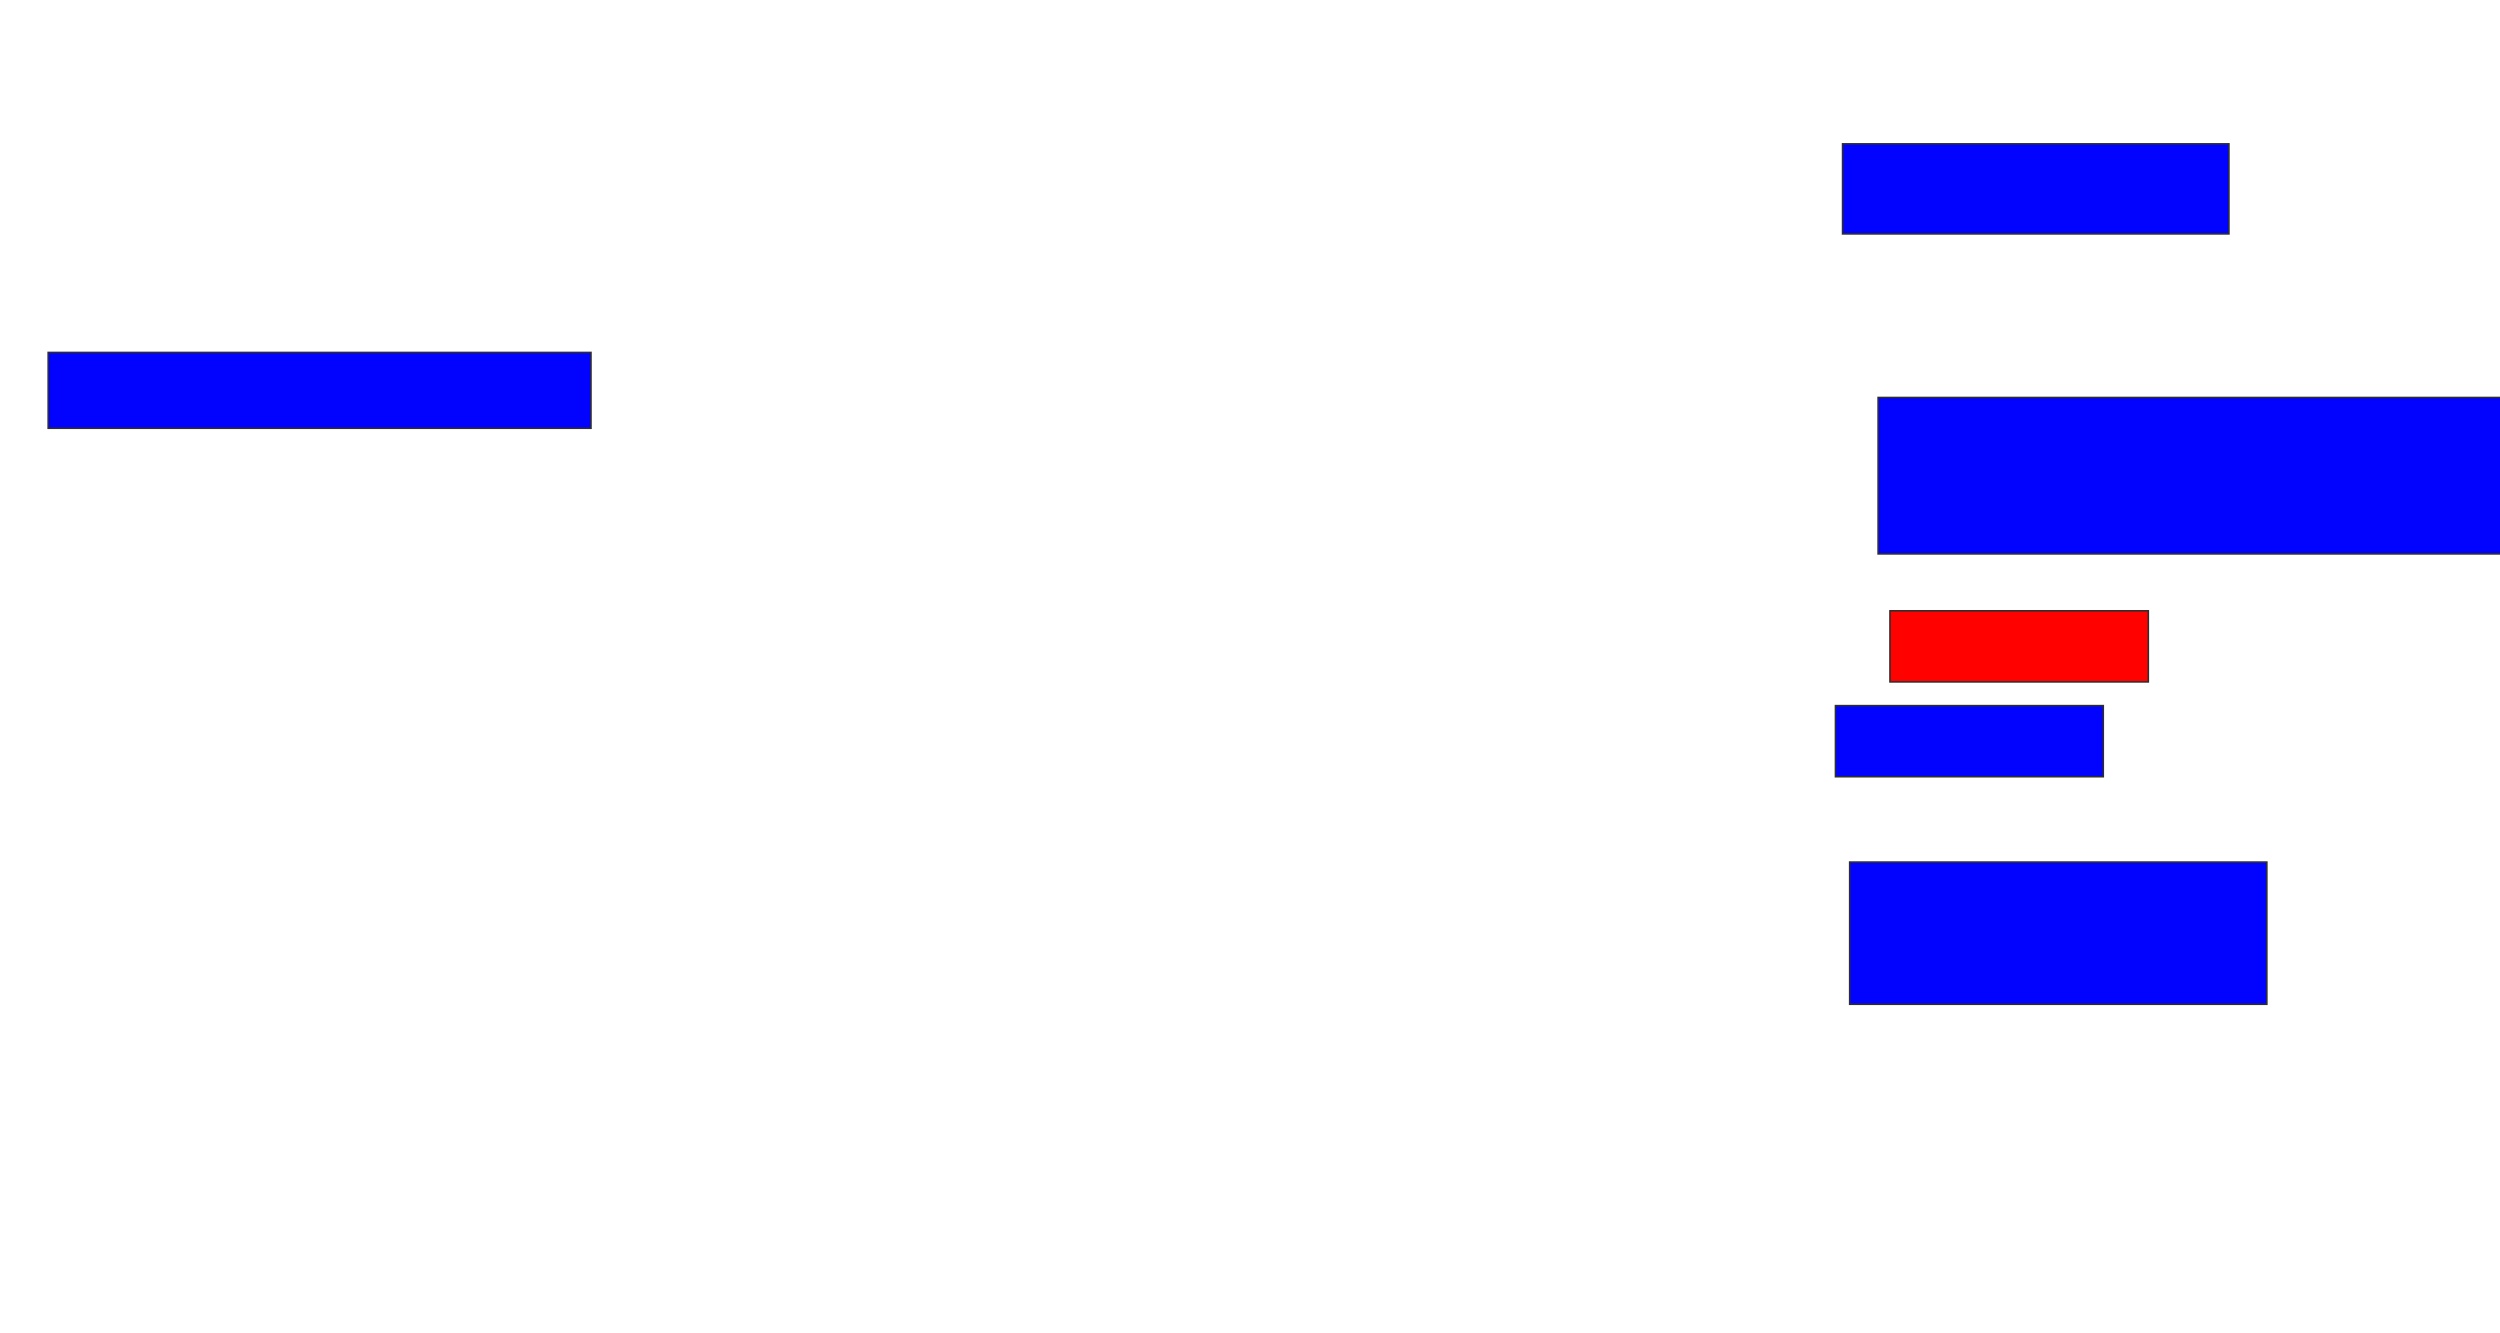 <svg xmlns="http://www.w3.org/2000/svg" width="1598" height="852">
 <!-- Created with Image Occlusion Enhanced -->
 <g>
  <title>Labels</title>
 </g>
 <g>
  <title>Masks</title>
  <rect id="a9892dd6fd41497bba2c00d861f479b5-ao-1" height="57.576" width="246.97" y="91.939" x="1177.757" stroke="#2D2D2D" fill="#0203ff"/>
  <rect id="a9892dd6fd41497bba2c00d861f479b5-ao-2" height="100" width="401.515" y="254.061" x="1200.485" stroke="#2D2D2D" fill="#0203ff"/>
  <rect stroke="#2D2D2D" id="a9892dd6fd41497bba2c00d861f479b5-ao-3" height="45.455" width="165.151" y="390.424" x="1208.061" fill="#ff0200" class="qshape"/>
  <rect id="a9892dd6fd41497bba2c00d861f479b5-ao-4" height="45.455" width="171.212" y="451.03" x="1173.212" stroke-linecap="null" stroke-linejoin="null" stroke-dasharray="null" stroke="#2D2D2D" fill="#0203ff"/>
  <rect id="a9892dd6fd41497bba2c00d861f479b5-ao-5" height="90.909" width="266.667" y="551.03" x="1182.303" stroke-linecap="null" stroke-linejoin="null" stroke-dasharray="null" stroke="#2D2D2D" fill="#0203ff"/>
  <rect id="a9892dd6fd41497bba2c00d861f479b5-ao-6" height="48.485" width="346.97" y="225.273" x="30.788" stroke-linecap="null" stroke-linejoin="null" stroke-dasharray="null" stroke="#2D2D2D" fill="#0203ff"/>
 </g>
</svg>